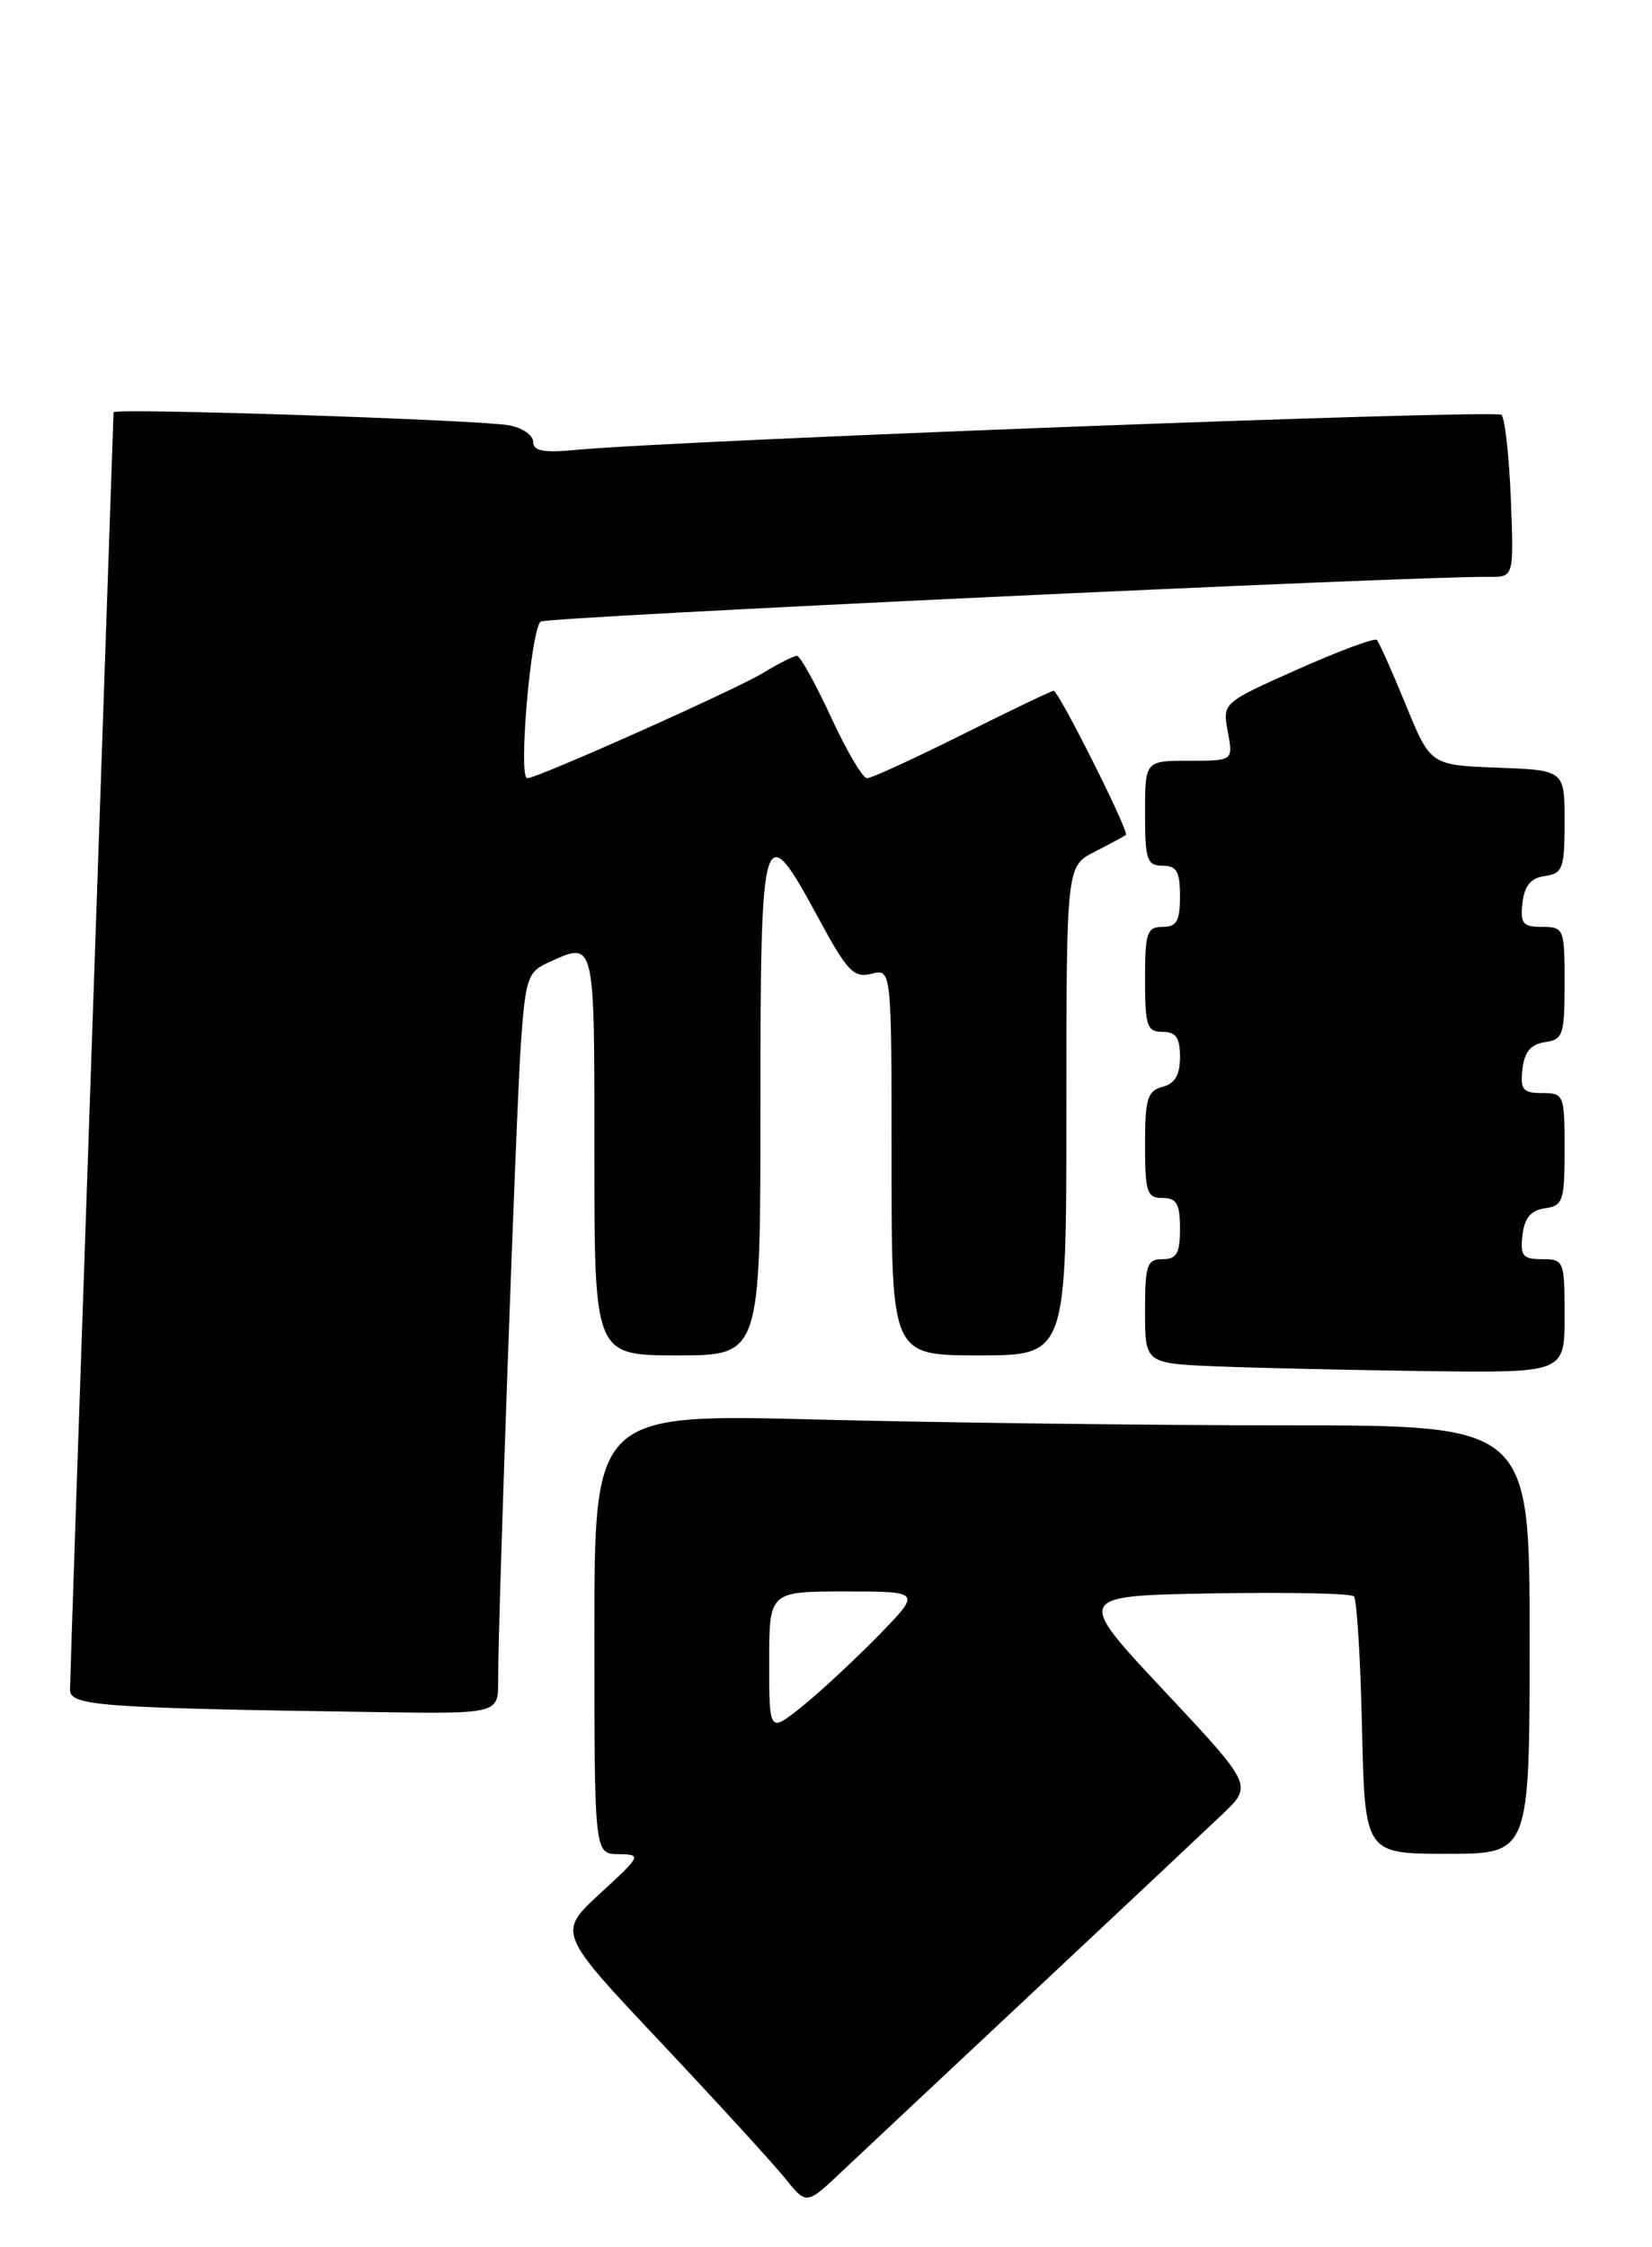 <?xml version="1.0" encoding="UTF-8" standalone="no"?>
<!DOCTYPE svg PUBLIC "-//W3C//DTD SVG 1.1//EN" "http://www.w3.org/Graphics/SVG/1.1/DTD/svg11.dtd" >
<svg xmlns="http://www.w3.org/2000/svg" xmlns:xlink="http://www.w3.org/1999/xlink" version="1.1" viewBox="0 0 189 257">
 <g >
 <path fill="currentColor"
d=" M 118.50 227.53 C 128.40 218.26 138.03 209.21 139.91 207.42 C 143.31 204.16 143.31 204.16 133.16 193.33 C 123.01 182.50 123.01 182.50 138.65 182.22 C 147.25 182.07 154.56 182.22 154.89 182.55 C 155.23 182.89 155.65 189.65 155.82 197.58 C 156.15 212.00 156.15 212.00 165.57 212.00 C 175.00 212.00 175.00 212.00 175.00 187.50 C 175.00 163.00 175.00 163.00 147.16 163.00 C 131.85 163.00 107.78 162.70 93.66 162.34 C 68.00 161.68 68.00 161.68 68.00 186.84 C 68.00 212.00 68.00 212.00 70.75 212.04 C 73.44 212.08 73.40 212.17 68.64 216.55 C 63.78 221.03 63.78 221.03 75.64 233.61 C 82.16 240.54 88.57 247.54 89.88 249.18 C 92.27 252.16 92.27 252.16 96.38 248.27 C 98.65 246.13 108.60 236.80 118.50 227.53 Z  M 56.99 192.25 C 56.98 184.95 59.04 127.38 59.59 119.37 C 60.11 111.97 60.38 111.15 62.63 110.12 C 68.13 107.62 68.00 107.10 68.00 132.00 C 68.00 155.00 68.00 155.00 77.50 155.00 C 87.00 155.00 87.00 155.00 87.00 126.50 C 87.00 94.00 87.25 93.18 93.62 104.97 C 96.93 111.09 97.67 111.87 99.69 111.36 C 102.00 110.78 102.00 110.78 102.00 132.89 C 102.00 155.00 102.00 155.00 112.00 155.00 C 122.00 155.00 122.00 155.00 122.00 127.03 C 122.00 99.05 122.00 99.05 125.25 97.40 C 127.04 96.49 128.64 95.62 128.81 95.48 C 129.22 95.13 121.12 79.00 120.54 79.00 C 120.30 79.00 115.60 81.25 110.10 84.00 C 104.59 86.75 99.69 89.00 99.19 89.00 C 98.70 89.00 96.84 85.85 95.07 82.00 C 93.29 78.15 91.54 75.00 91.17 75.00 C 90.80 75.01 89.06 75.88 87.31 76.95 C 84.15 78.88 61.48 89.00 60.32 89.00 C 59.26 89.00 60.75 71.77 61.87 71.08 C 62.76 70.53 161.60 65.87 170.35 65.97 C 173.20 66.00 173.20 66.00 172.85 57.08 C 172.66 52.18 172.17 47.84 171.78 47.44 C 171.13 46.80 77.59 50.34 65.75 51.46 C 62.17 51.80 61.00 51.57 61.00 50.53 C 61.00 49.78 59.76 48.92 58.25 48.64 C 54.98 48.02 13.00 46.63 12.99 47.15 C 12.99 47.34 11.87 79.90 10.50 119.50 C 9.13 159.10 8.01 192.27 8.01 193.22 C 8.00 195.08 11.26 195.32 42.75 195.79 C 57.00 196.00 57.00 196.00 56.99 192.25 Z  M 179.00 150.50 C 179.00 144.19 178.93 144.00 176.43 144.00 C 174.22 144.00 173.91 143.62 174.18 141.25 C 174.41 139.28 175.14 138.41 176.75 138.18 C 178.82 137.89 179.00 137.34 179.00 131.43 C 179.00 125.19 178.92 125.00 176.43 125.00 C 174.22 125.00 173.91 124.62 174.18 122.25 C 174.41 120.28 175.14 119.41 176.75 119.18 C 178.82 118.89 179.00 118.34 179.00 112.43 C 179.00 106.19 178.92 106.00 176.43 106.00 C 174.22 106.00 173.91 105.62 174.18 103.25 C 174.41 101.28 175.14 100.41 176.75 100.18 C 178.79 99.89 179.00 99.32 179.00 93.97 C 179.00 88.08 179.00 88.08 171.33 87.79 C 163.65 87.50 163.65 87.50 160.82 80.57 C 159.26 76.76 157.77 73.44 157.52 73.18 C 157.26 72.93 153.18 74.44 148.45 76.55 C 139.85 80.38 139.85 80.38 140.47 83.69 C 141.09 87.00 141.09 87.00 136.05 87.00 C 131.00 87.00 131.00 87.00 131.00 93.00 C 131.00 98.33 131.22 99.00 133.00 99.00 C 134.62 99.00 135.00 99.67 135.00 102.50 C 135.00 105.33 134.62 106.00 133.00 106.00 C 131.22 106.00 131.00 106.67 131.00 112.00 C 131.00 117.33 131.22 118.00 133.00 118.00 C 134.54 118.00 135.00 118.67 135.00 120.88 C 135.00 122.93 134.42 123.92 133.00 124.29 C 131.28 124.74 131.00 125.65 131.00 130.91 C 131.00 136.33 131.22 137.00 133.00 137.00 C 134.62 137.00 135.00 137.67 135.00 140.50 C 135.00 143.33 134.62 144.00 133.00 144.00 C 131.22 144.00 131.00 144.67 131.00 149.96 C 131.00 155.92 131.00 155.92 139.25 156.26 C 143.79 156.44 154.59 156.68 163.25 156.80 C 179.00 157.00 179.00 157.00 179.00 150.50 Z  M 88.00 190.08 C 88.00 182.00 88.00 182.00 96.71 182.00 C 105.42 182.00 105.42 182.00 100.46 187.08 C 97.73 189.87 93.81 193.51 91.75 195.16 C 88.00 198.17 88.00 198.17 88.00 190.08 Z "/>
</g>
</svg>
